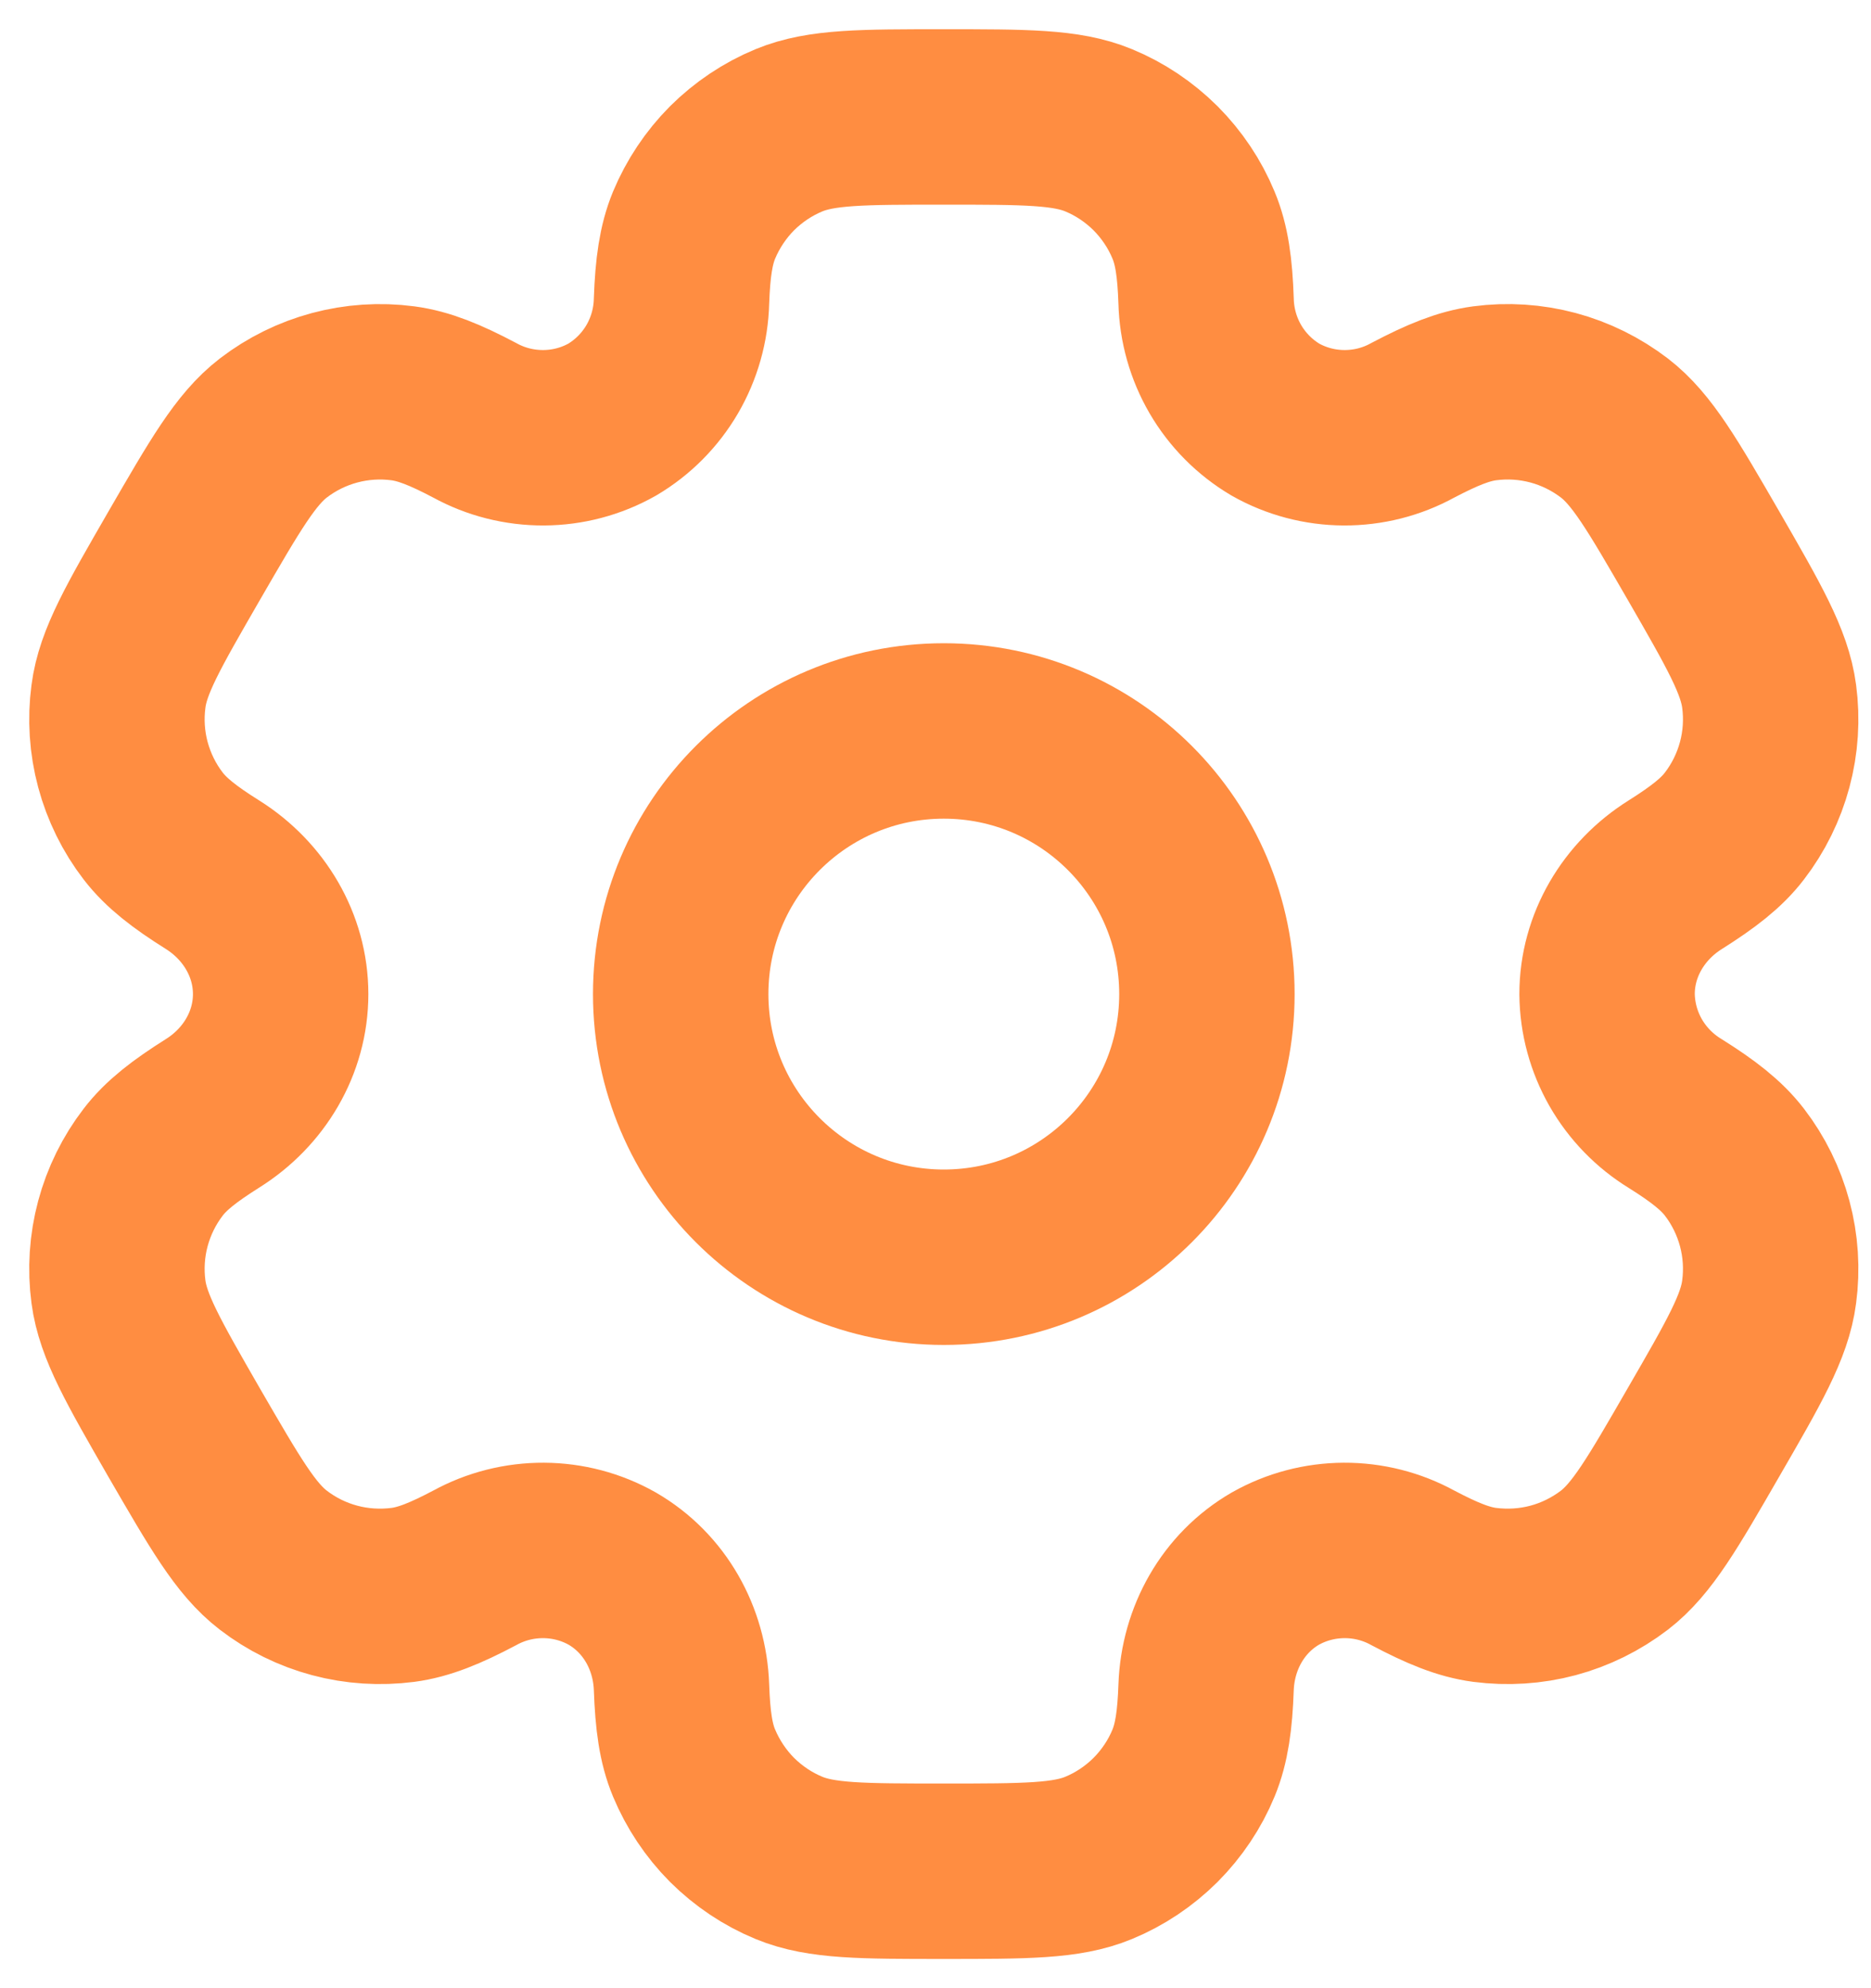 <svg width="16" height="17" viewBox="0 0 16 17" fill="none" xmlns="http://www.w3.org/2000/svg">
<path d="M8.071 10.75C9.314 10.75 10.321 9.743 10.321 8.5C10.321 7.257 9.314 6.25 8.071 6.25C6.829 6.25 5.821 7.257 5.821 8.5C5.821 9.743 6.829 10.75 8.071 10.75Z" stroke="#FF8D41" stroke-width="1.5"/>
<path d="M9.395 1.114C9.12 1 8.77 1 8.071 1C7.372 1 7.023 1 6.747 1.114C6.565 1.189 6.4 1.3 6.26 1.439C6.121 1.579 6.011 1.744 5.935 1.926C5.866 2.094 5.838 2.289 5.828 2.574C5.823 2.779 5.766 2.98 5.663 3.157C5.559 3.335 5.412 3.483 5.235 3.588C5.056 3.689 4.854 3.742 4.649 3.743C4.443 3.744 4.24 3.693 4.06 3.594C3.808 3.461 3.626 3.387 3.445 3.363C3.051 3.311 2.652 3.418 2.337 3.66C2.101 3.842 1.926 4.145 1.576 4.75C1.227 5.355 1.051 5.657 1.013 5.954C0.987 6.149 1 6.348 1.051 6.538C1.102 6.728 1.19 6.907 1.31 7.063C1.421 7.207 1.576 7.328 1.817 7.479C2.172 7.702 2.4 8.082 2.4 8.5C2.4 8.918 2.172 9.298 1.817 9.52C1.576 9.672 1.42 9.793 1.31 9.937C1.19 10.093 1.102 10.272 1.051 10.462C1 10.652 0.987 10.851 1.013 11.046C1.052 11.342 1.227 11.645 1.575 12.25C1.926 12.855 2.1 13.158 2.337 13.34C2.493 13.46 2.671 13.548 2.862 13.599C3.052 13.65 3.251 13.662 3.446 13.637C3.626 13.613 3.808 13.539 4.06 13.406C4.24 13.307 4.443 13.256 4.649 13.257C4.854 13.258 5.056 13.311 5.235 13.412C5.598 13.622 5.813 14.008 5.828 14.427C5.838 14.711 5.865 14.906 5.935 15.074C6.011 15.256 6.121 15.421 6.26 15.561C6.4 15.7 6.565 15.811 6.747 15.886C7.023 16 7.372 16 8.071 16C8.77 16 9.12 16 9.395 15.886C9.577 15.811 9.742 15.7 9.882 15.561C10.021 15.421 10.132 15.256 10.207 15.074C10.276 14.906 10.304 14.711 10.314 14.427C10.329 14.008 10.545 13.621 10.907 13.412C11.086 13.311 11.288 13.258 11.494 13.257C11.699 13.256 11.902 13.307 12.082 13.406C12.334 13.539 12.516 13.613 12.696 13.637C12.892 13.662 13.09 13.65 13.281 13.599C13.471 13.548 13.649 13.46 13.806 13.34C14.042 13.158 14.217 12.855 14.566 12.25C14.916 11.645 15.091 11.342 15.129 11.046C15.155 10.851 15.142 10.652 15.091 10.462C15.04 10.272 14.952 10.093 14.832 9.937C14.721 9.793 14.566 9.672 14.325 9.521C14.15 9.414 14.004 9.264 13.902 9.086C13.8 8.907 13.745 8.706 13.743 8.5C13.743 8.082 13.971 7.702 14.325 7.48C14.566 7.328 14.722 7.207 14.832 7.063C14.952 6.907 15.04 6.728 15.091 6.538C15.142 6.348 15.155 6.149 15.129 5.954C15.09 5.658 14.916 5.355 14.567 4.75C14.217 4.145 14.042 3.842 13.806 3.66C13.649 3.54 13.471 3.452 13.281 3.401C13.09 3.35 12.892 3.337 12.696 3.363C12.516 3.387 12.334 3.461 12.081 3.594C11.901 3.693 11.699 3.744 11.493 3.743C11.288 3.742 11.086 3.689 10.907 3.588C10.73 3.483 10.583 3.335 10.479 3.157C10.376 2.98 10.319 2.779 10.314 2.574C10.304 2.288 10.277 2.094 10.207 1.926C10.132 1.744 10.021 1.579 9.882 1.439C9.742 1.3 9.577 1.189 9.395 1.114Z" stroke="#FF8D41" stroke-width="1.5"/>
</svg>
